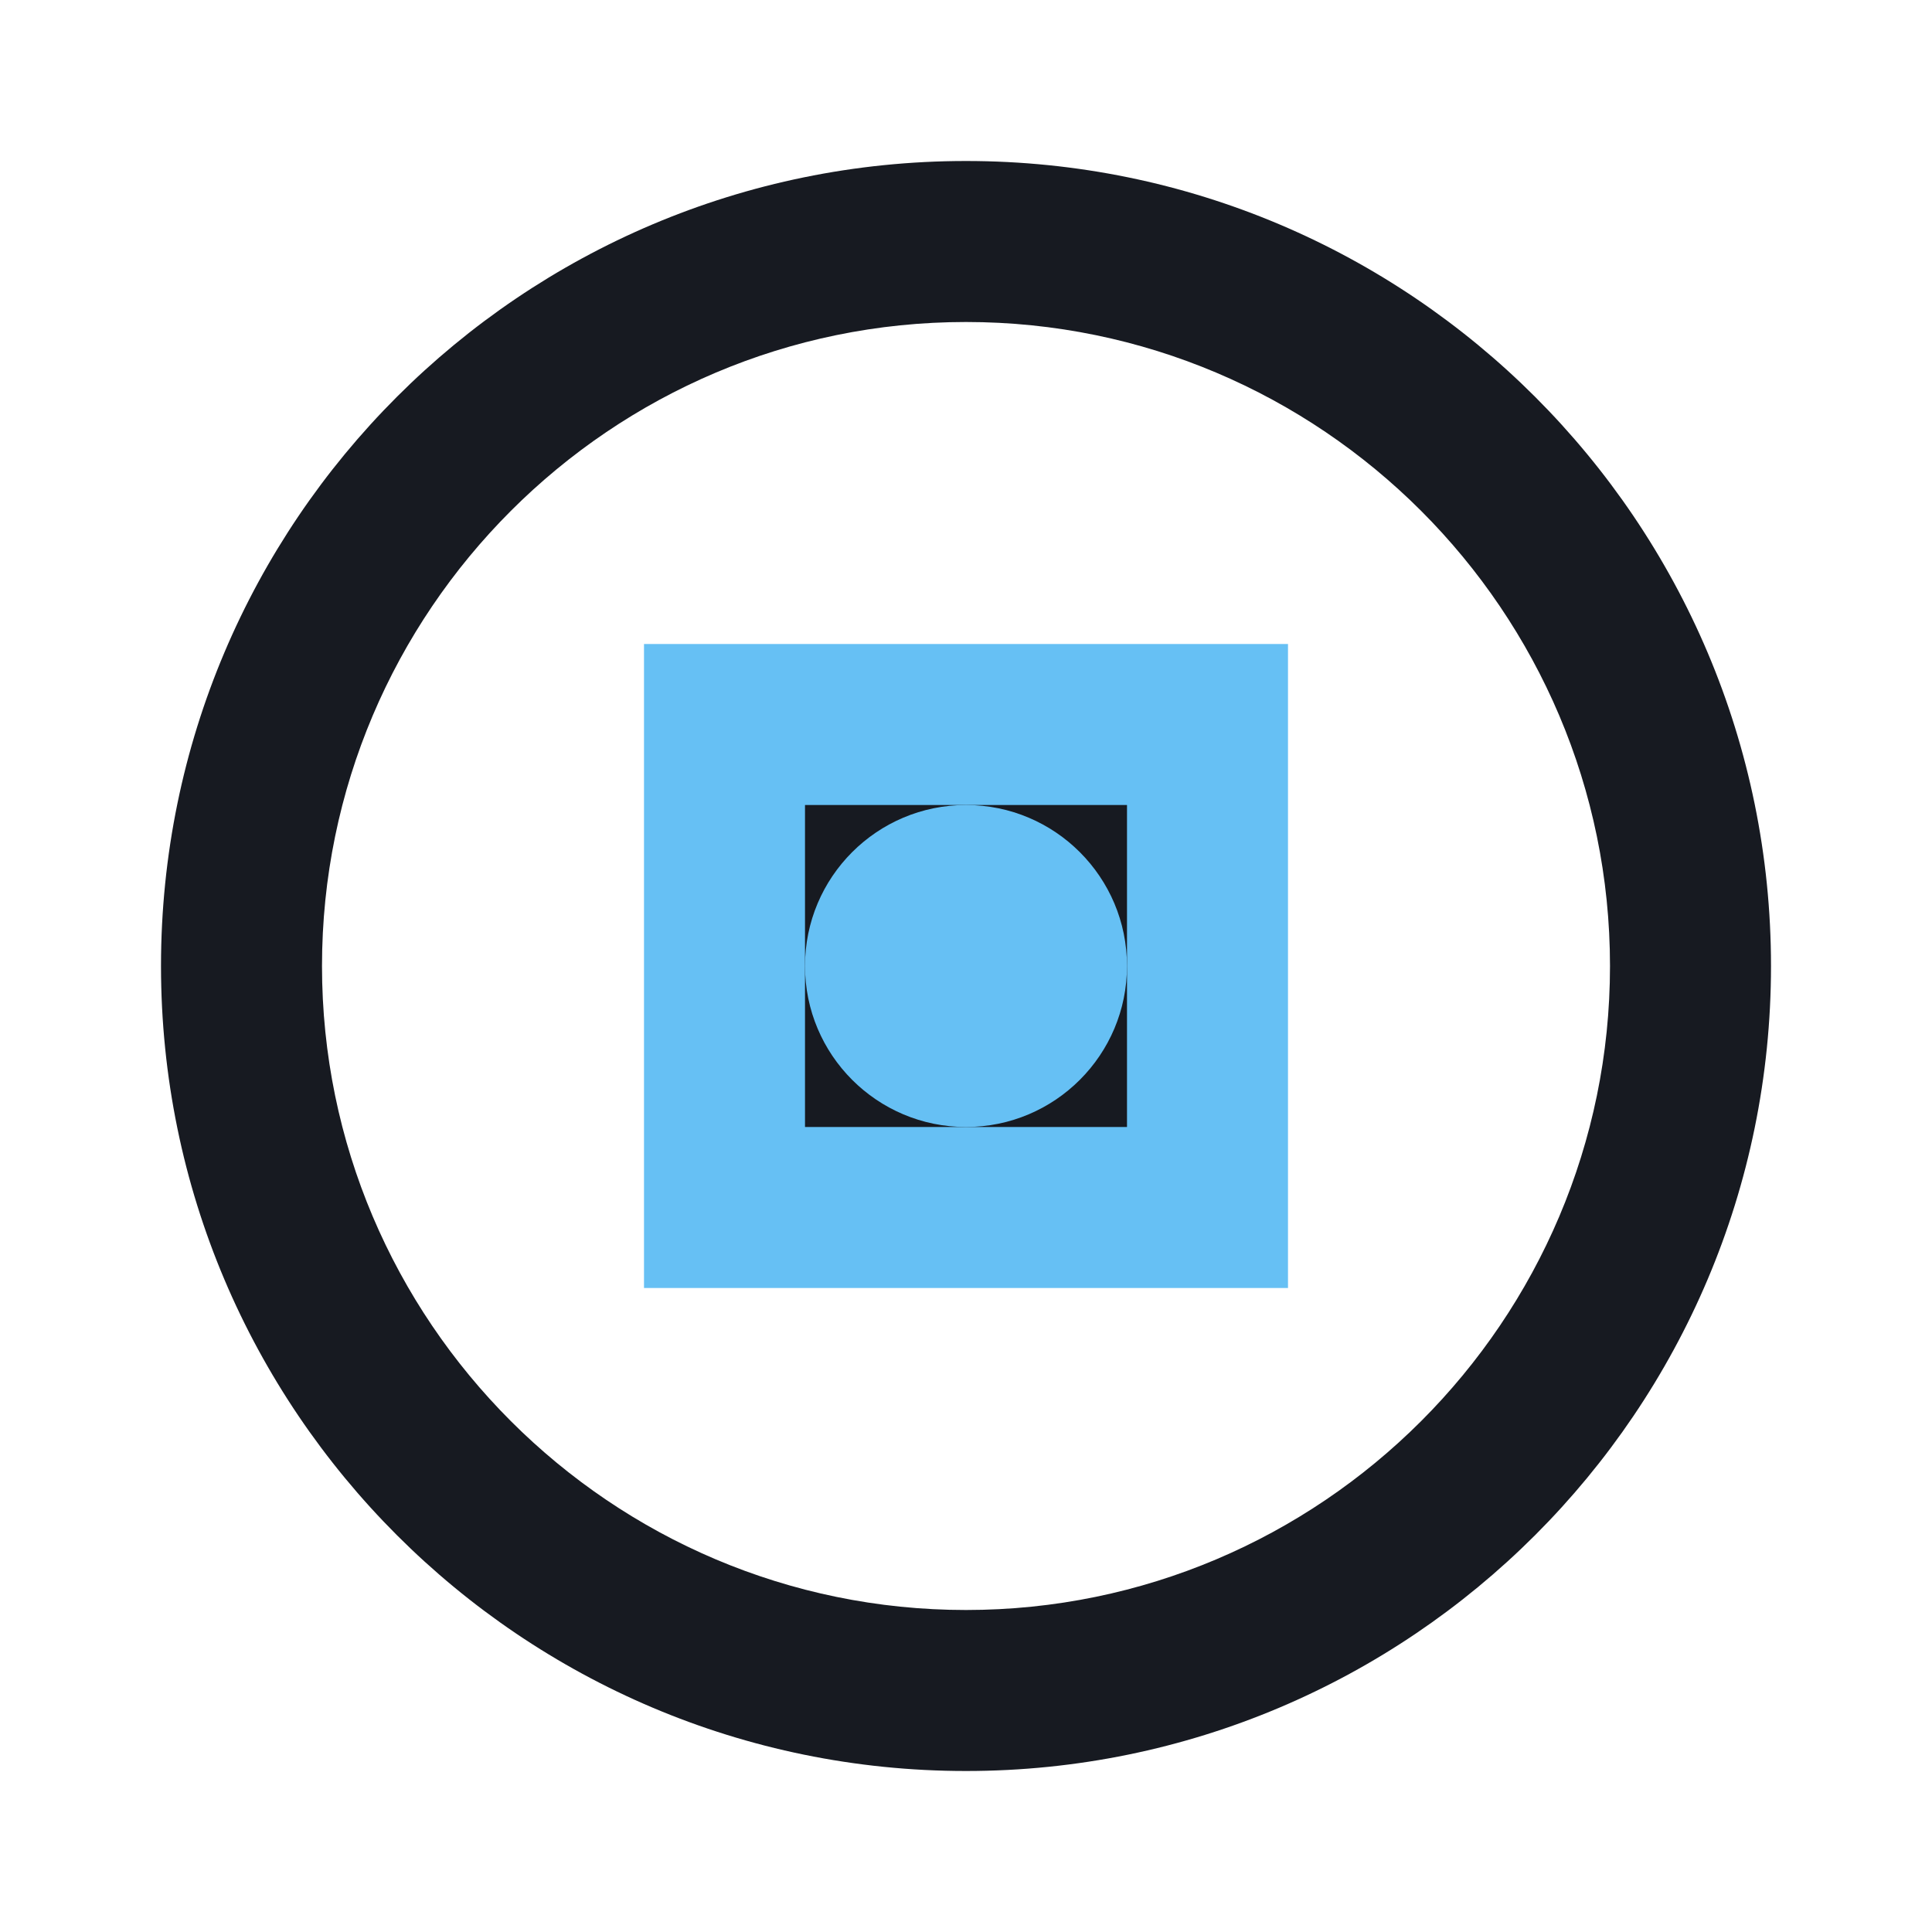 <svg xmlns="http://www.w3.org/2000/svg" viewBox="0 0 24 24" fill="#171a21">
  <path d="M12 2C6.48 2 2 6.48 2 12s4.48 10 10 10 10-4.48 10-10S17.52 2 12 2zm0 18c-4.41 0-8-3.59-8-8s3.59-8 8-8 8 3.59 8 8-3.59 8-8 8z"/>
  <path d="M8 8h8v8H8z" fill="#66c0f4"/>
  <path d="M10 10h4v4h-4z" fill="#171a21"/>
  <circle cx="12" cy="12" r="2" fill="#66c0f4"/>
</svg>
